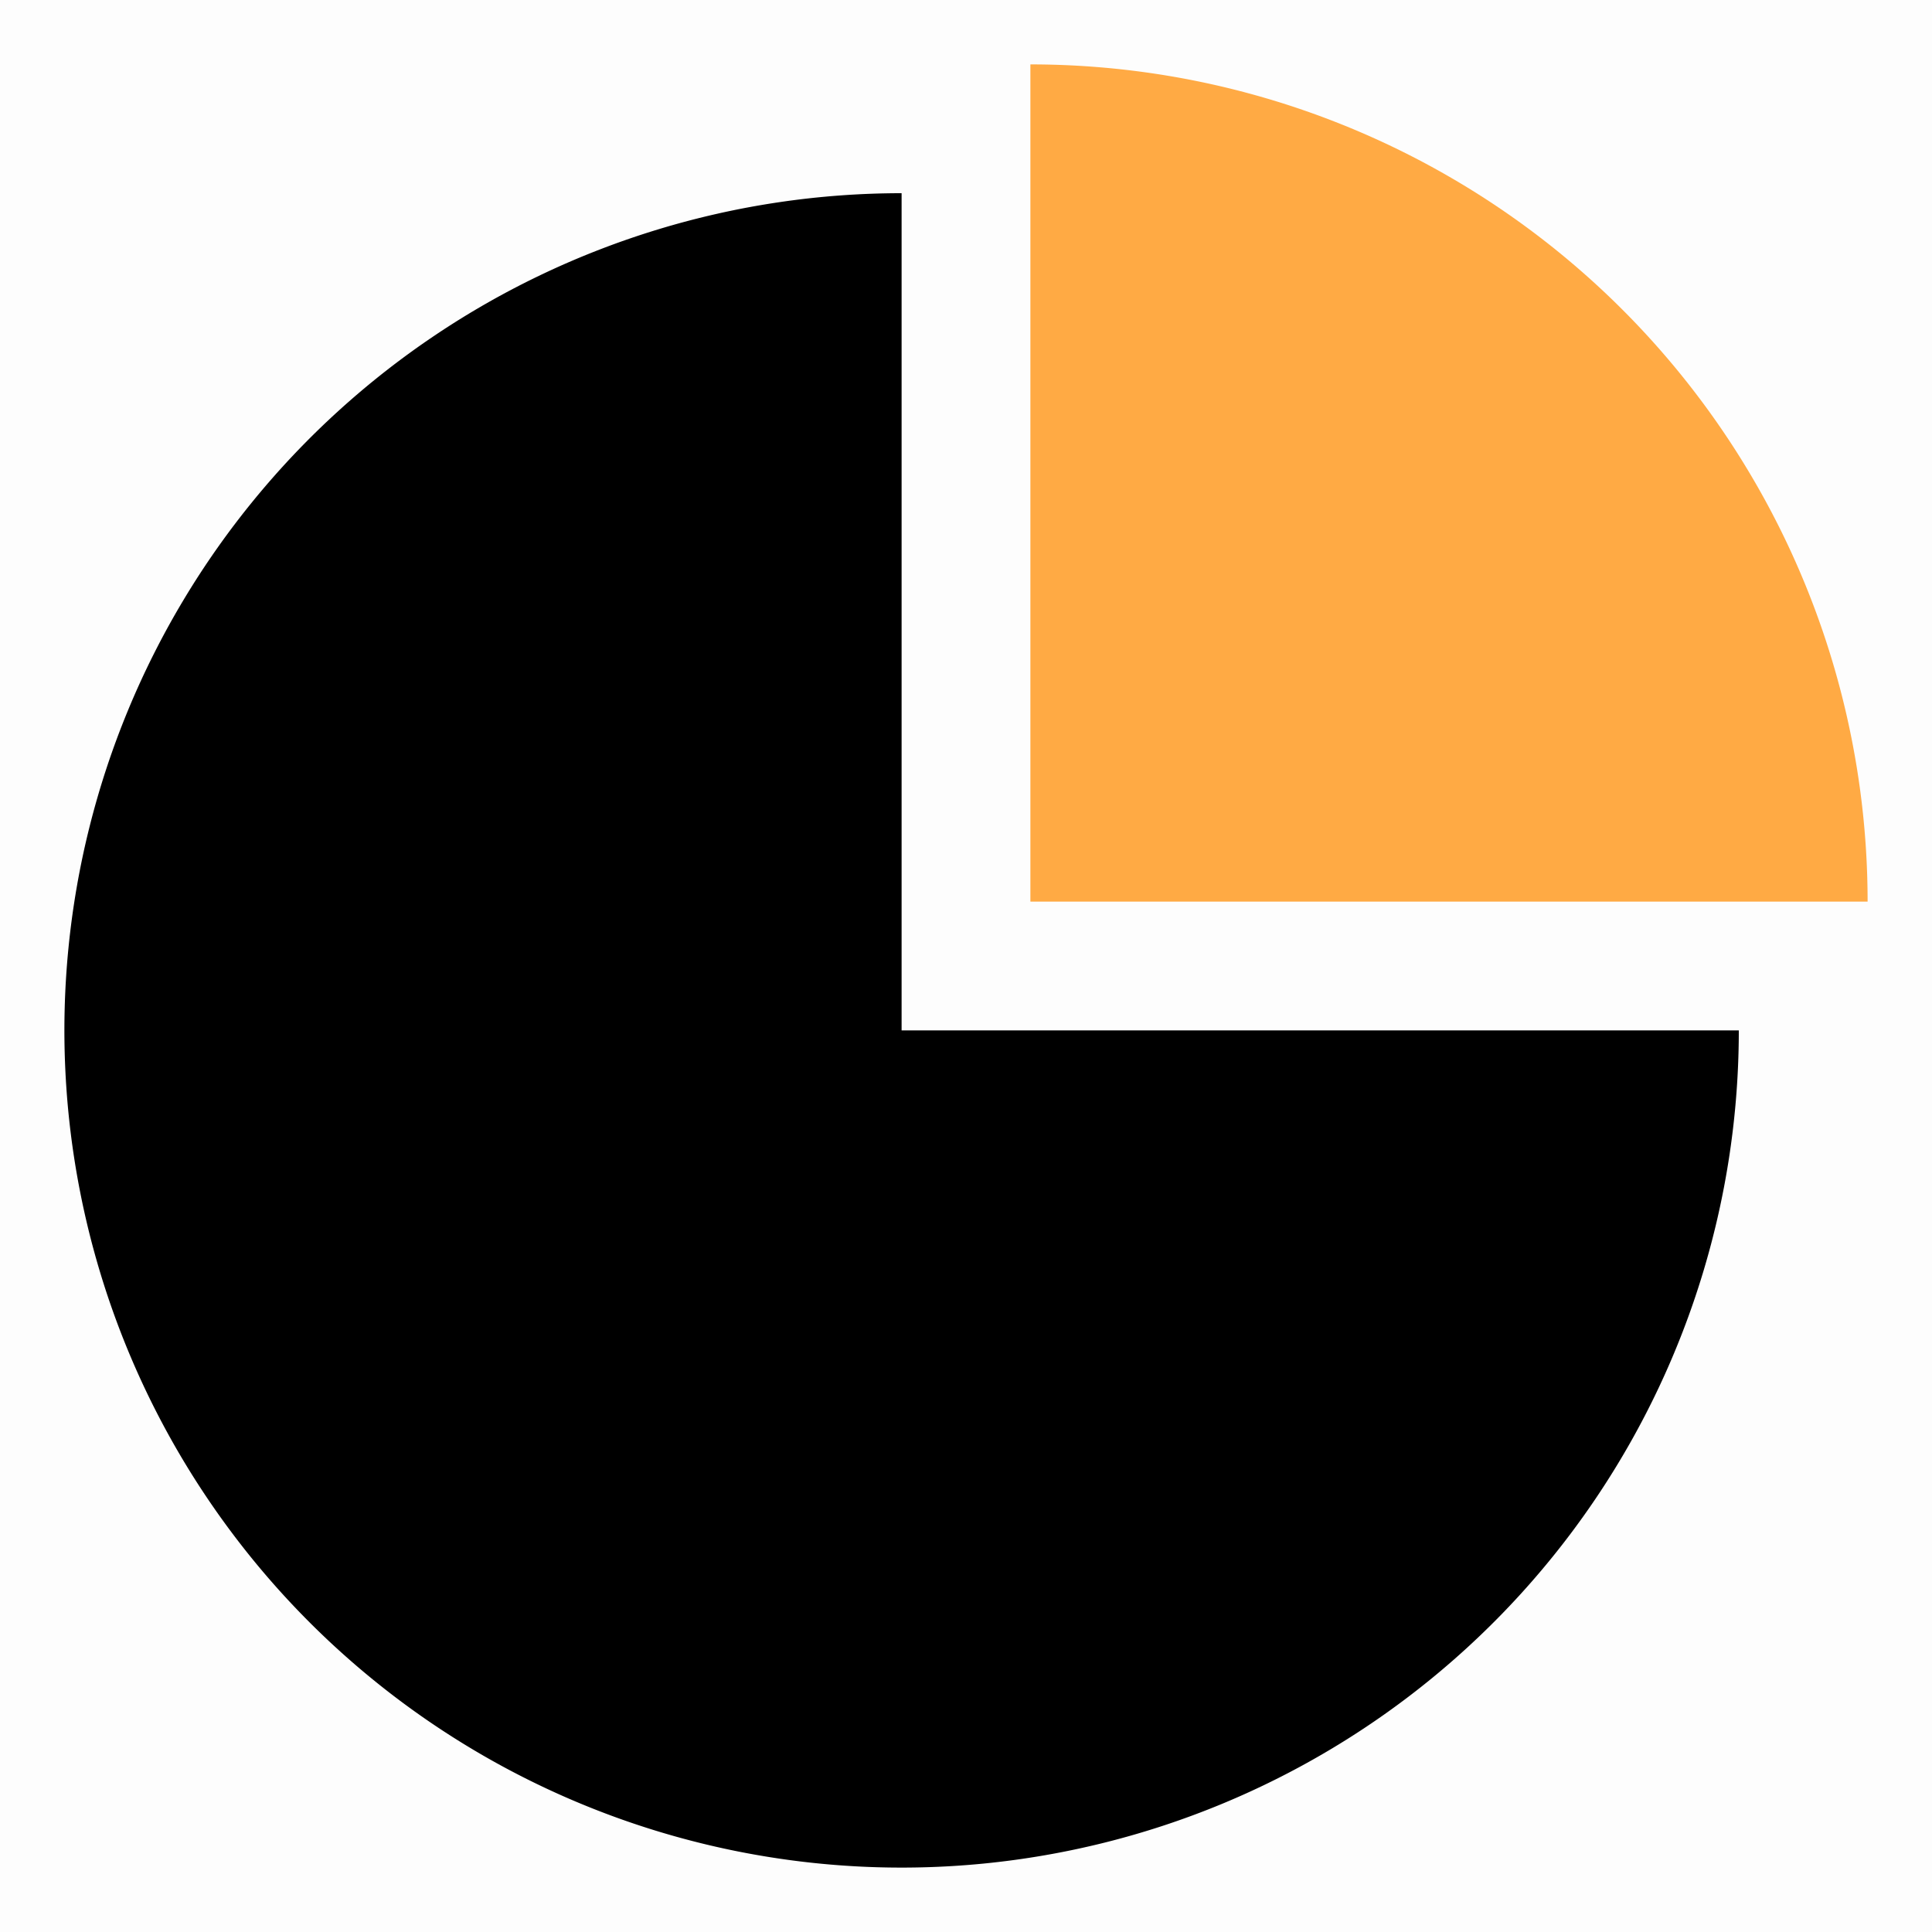 <?xml version="1.0" standalone="no"?>
<!DOCTYPE svg PUBLIC "-//W3C//DTD SVG 1.1//EN" "http://www.w3.org/Graphics/SVG/1.1/DTD/svg11.dtd">
<svg t="1686504879794" class="icon" viewBox="0 0 1024 1024" version="1.1" xmlns="http://www.w3.org/2000/svg" p-id="10950" xmlns:xlink="http://www.w3.org/1999/xlink" width="200" height="200">
<path d="M0 0h1024v1024H0V0z" fill="#202425" opacity=".01" p-id="10951"></path>
<path d="M921.6 546.133A443.733 443.733 0 1 1 477.867 102.4v443.733h443.733z" p-id="10952" data-spm-anchor-id="a313x.7781069.0.i10" class="selected"></path>
<path d="M989.867 477.867A443.733 443.733 0 0 0 546.133 34.133v443.733h443.733z" fill="#FFAA44" p-id="10953" data-spm-anchor-id="a313x.7781069.0.i11" class="selected"></path></svg>
